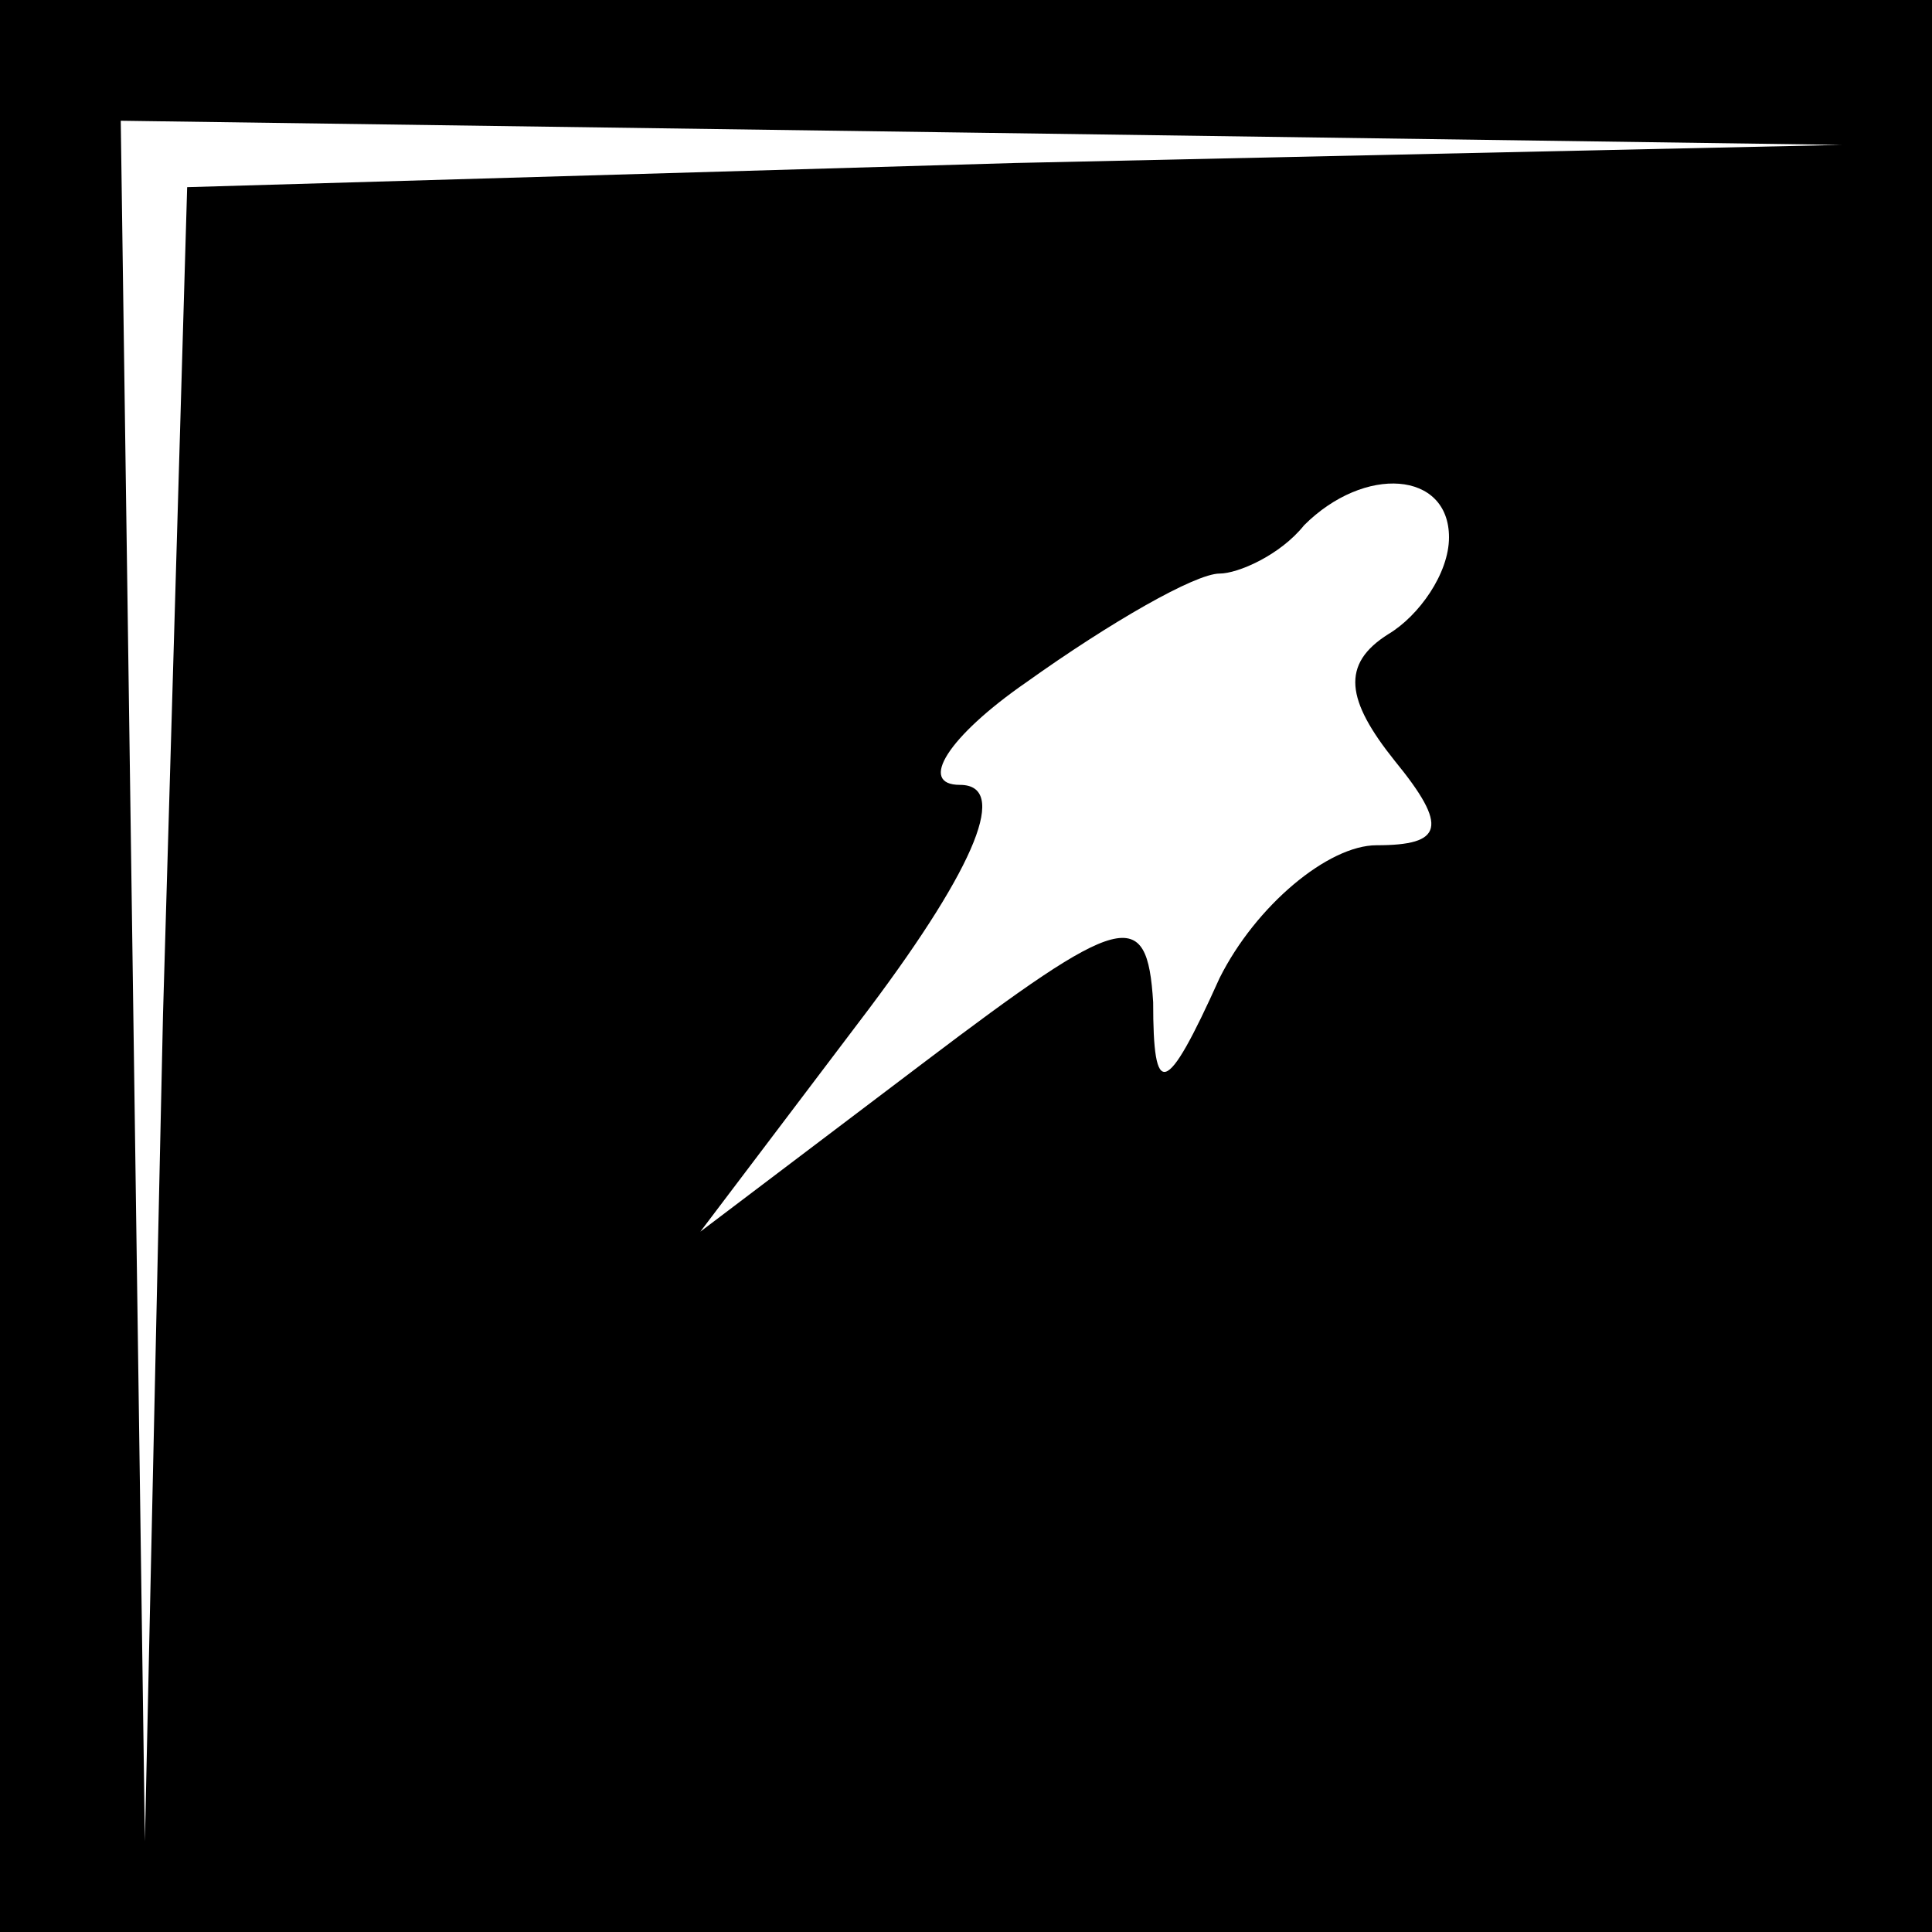 <?xml version="1.0" standalone="no"?>
<!DOCTYPE svg PUBLIC "-//W3C//DTD SVG 20010904//EN"
 "http://www.w3.org/TR/2001/REC-SVG-20010904/DTD/svg10.dtd">
<svg version="1.0" xmlns="http://www.w3.org/2000/svg"
 width="32pt" height="32pt" viewBox="0 0 32 32"
 preserveAspectRatio="xMidYMid meet">
<rect x="0" y="0" width="32" height="32" fill="#808080" stroke="none"/>
<g transform="translate(0,32) scale(0.1,-0.1)"
fill="#000000" stroke="none">
<path fill="#000000" stroke="none" d="M0 160 l0 -160 160 0 160 0 0 160 0
160 -160 0 -160 0 0 -160z"/>
<path fill="#ffffff" stroke="none" d="M168 293 l-137 -4 -4 -137 -3 -137 -2
143 -2 142 143 -2 142 -2 -137 -3z"/>
<path fill="#ffffff" stroke="none" d="M240 231 c0 -6 -5 -13 -10 -16 -8 -5
-7 -11 1 -21 9 -11 8 -14 -3 -14 -8 0 -20 -10 -26 -22 -9 -20 -11 -20 -11 -4
-1 16 -5 15 -38 -10 l-37 -28 28 37 c18 24 23 37 15 37 -7 0 -2 8 11 17 14 10
28 18 32 18 3 0 10 3 14 8 10 10 24 9 24 -2z"/>
</g>
</svg>
